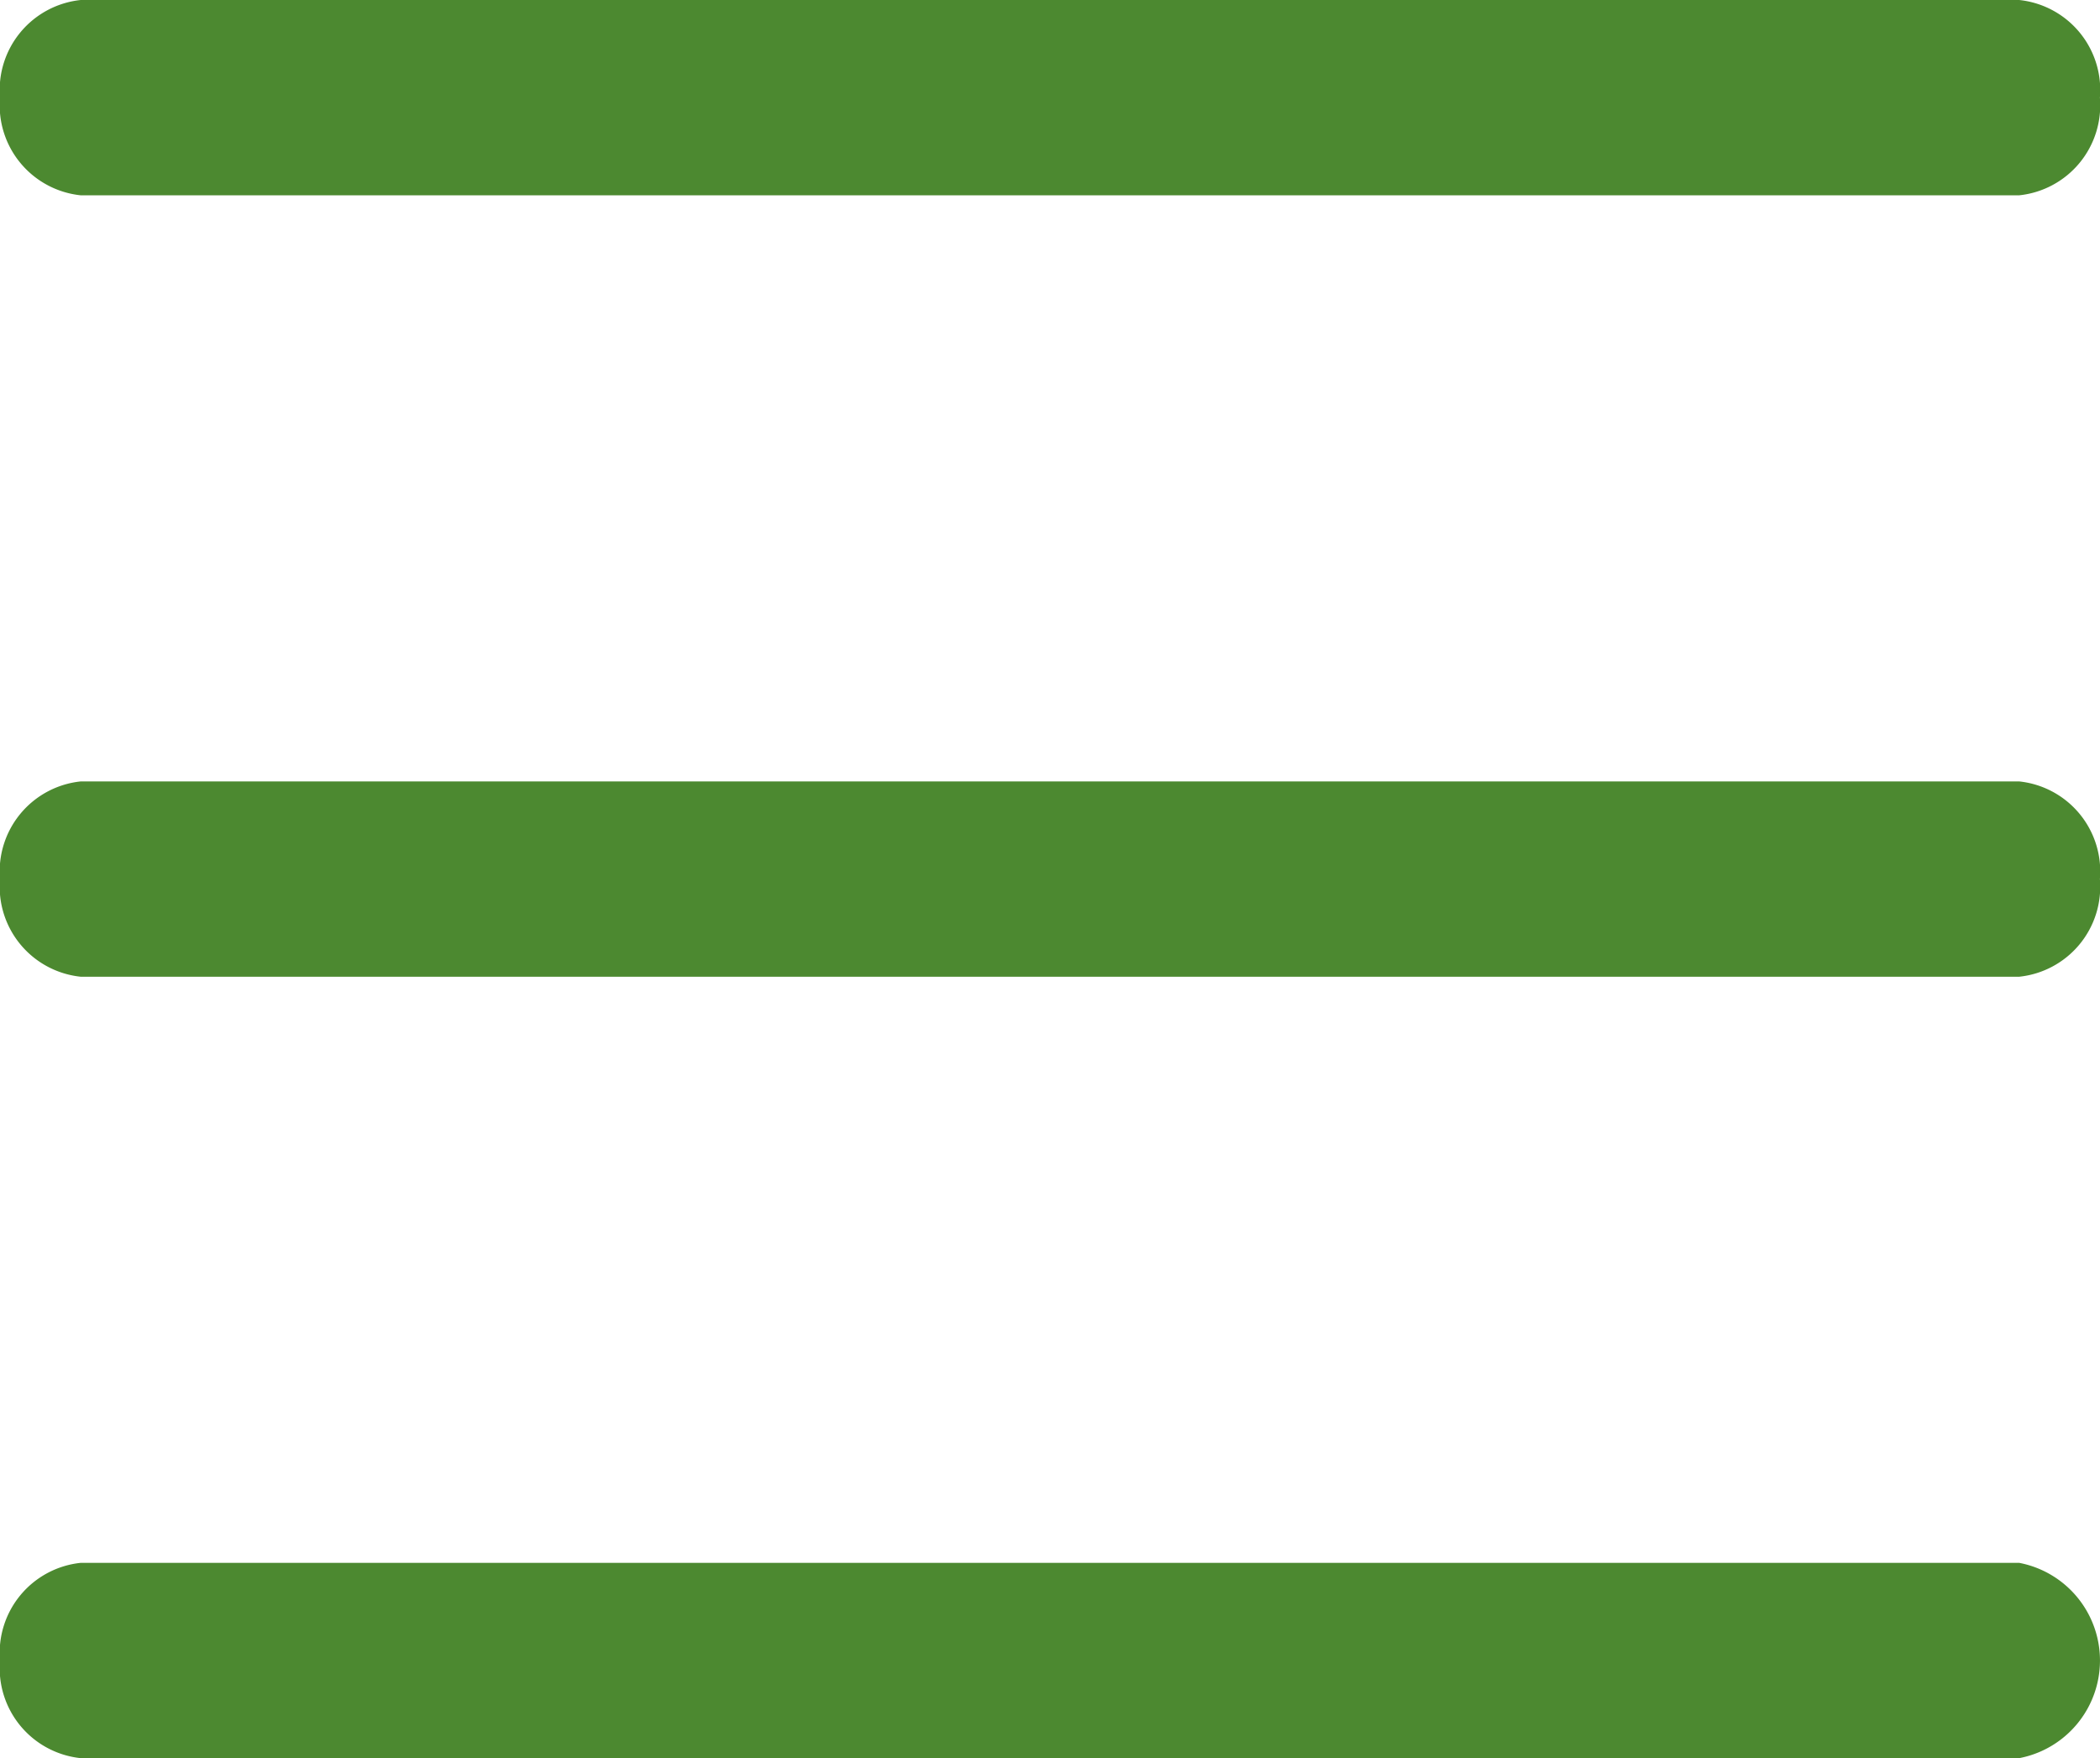 <svg xmlns="http://www.w3.org/2000/svg" width="22.707" height="19.012" viewBox="0 0 22.707 19.012">
  <path id="hamburger-menu-svgrepo-com" d="M1.873,3A.978.978,0,0,0,1,4.056a.978.978,0,0,0,.873,1.056h20.96a.978.978,0,0,0,.873-1.056A.978.978,0,0,0,22.833,3ZM1,12.506a.978.978,0,0,1,.873-1.056h20.96a.978.978,0,0,1,.873,1.056.978.978,0,0,1-.873,1.056H1.873A.978.978,0,0,1,1,12.506Zm0,8.45A.978.978,0,0,1,1.873,19.9h20.96a1.075,1.075,0,0,1,0,2.112H1.873A.978.978,0,0,1,1,20.956Z" transform="translate(-1 -3)" fill="#4c8930" fill-rule="evenodd"/>
</svg>
